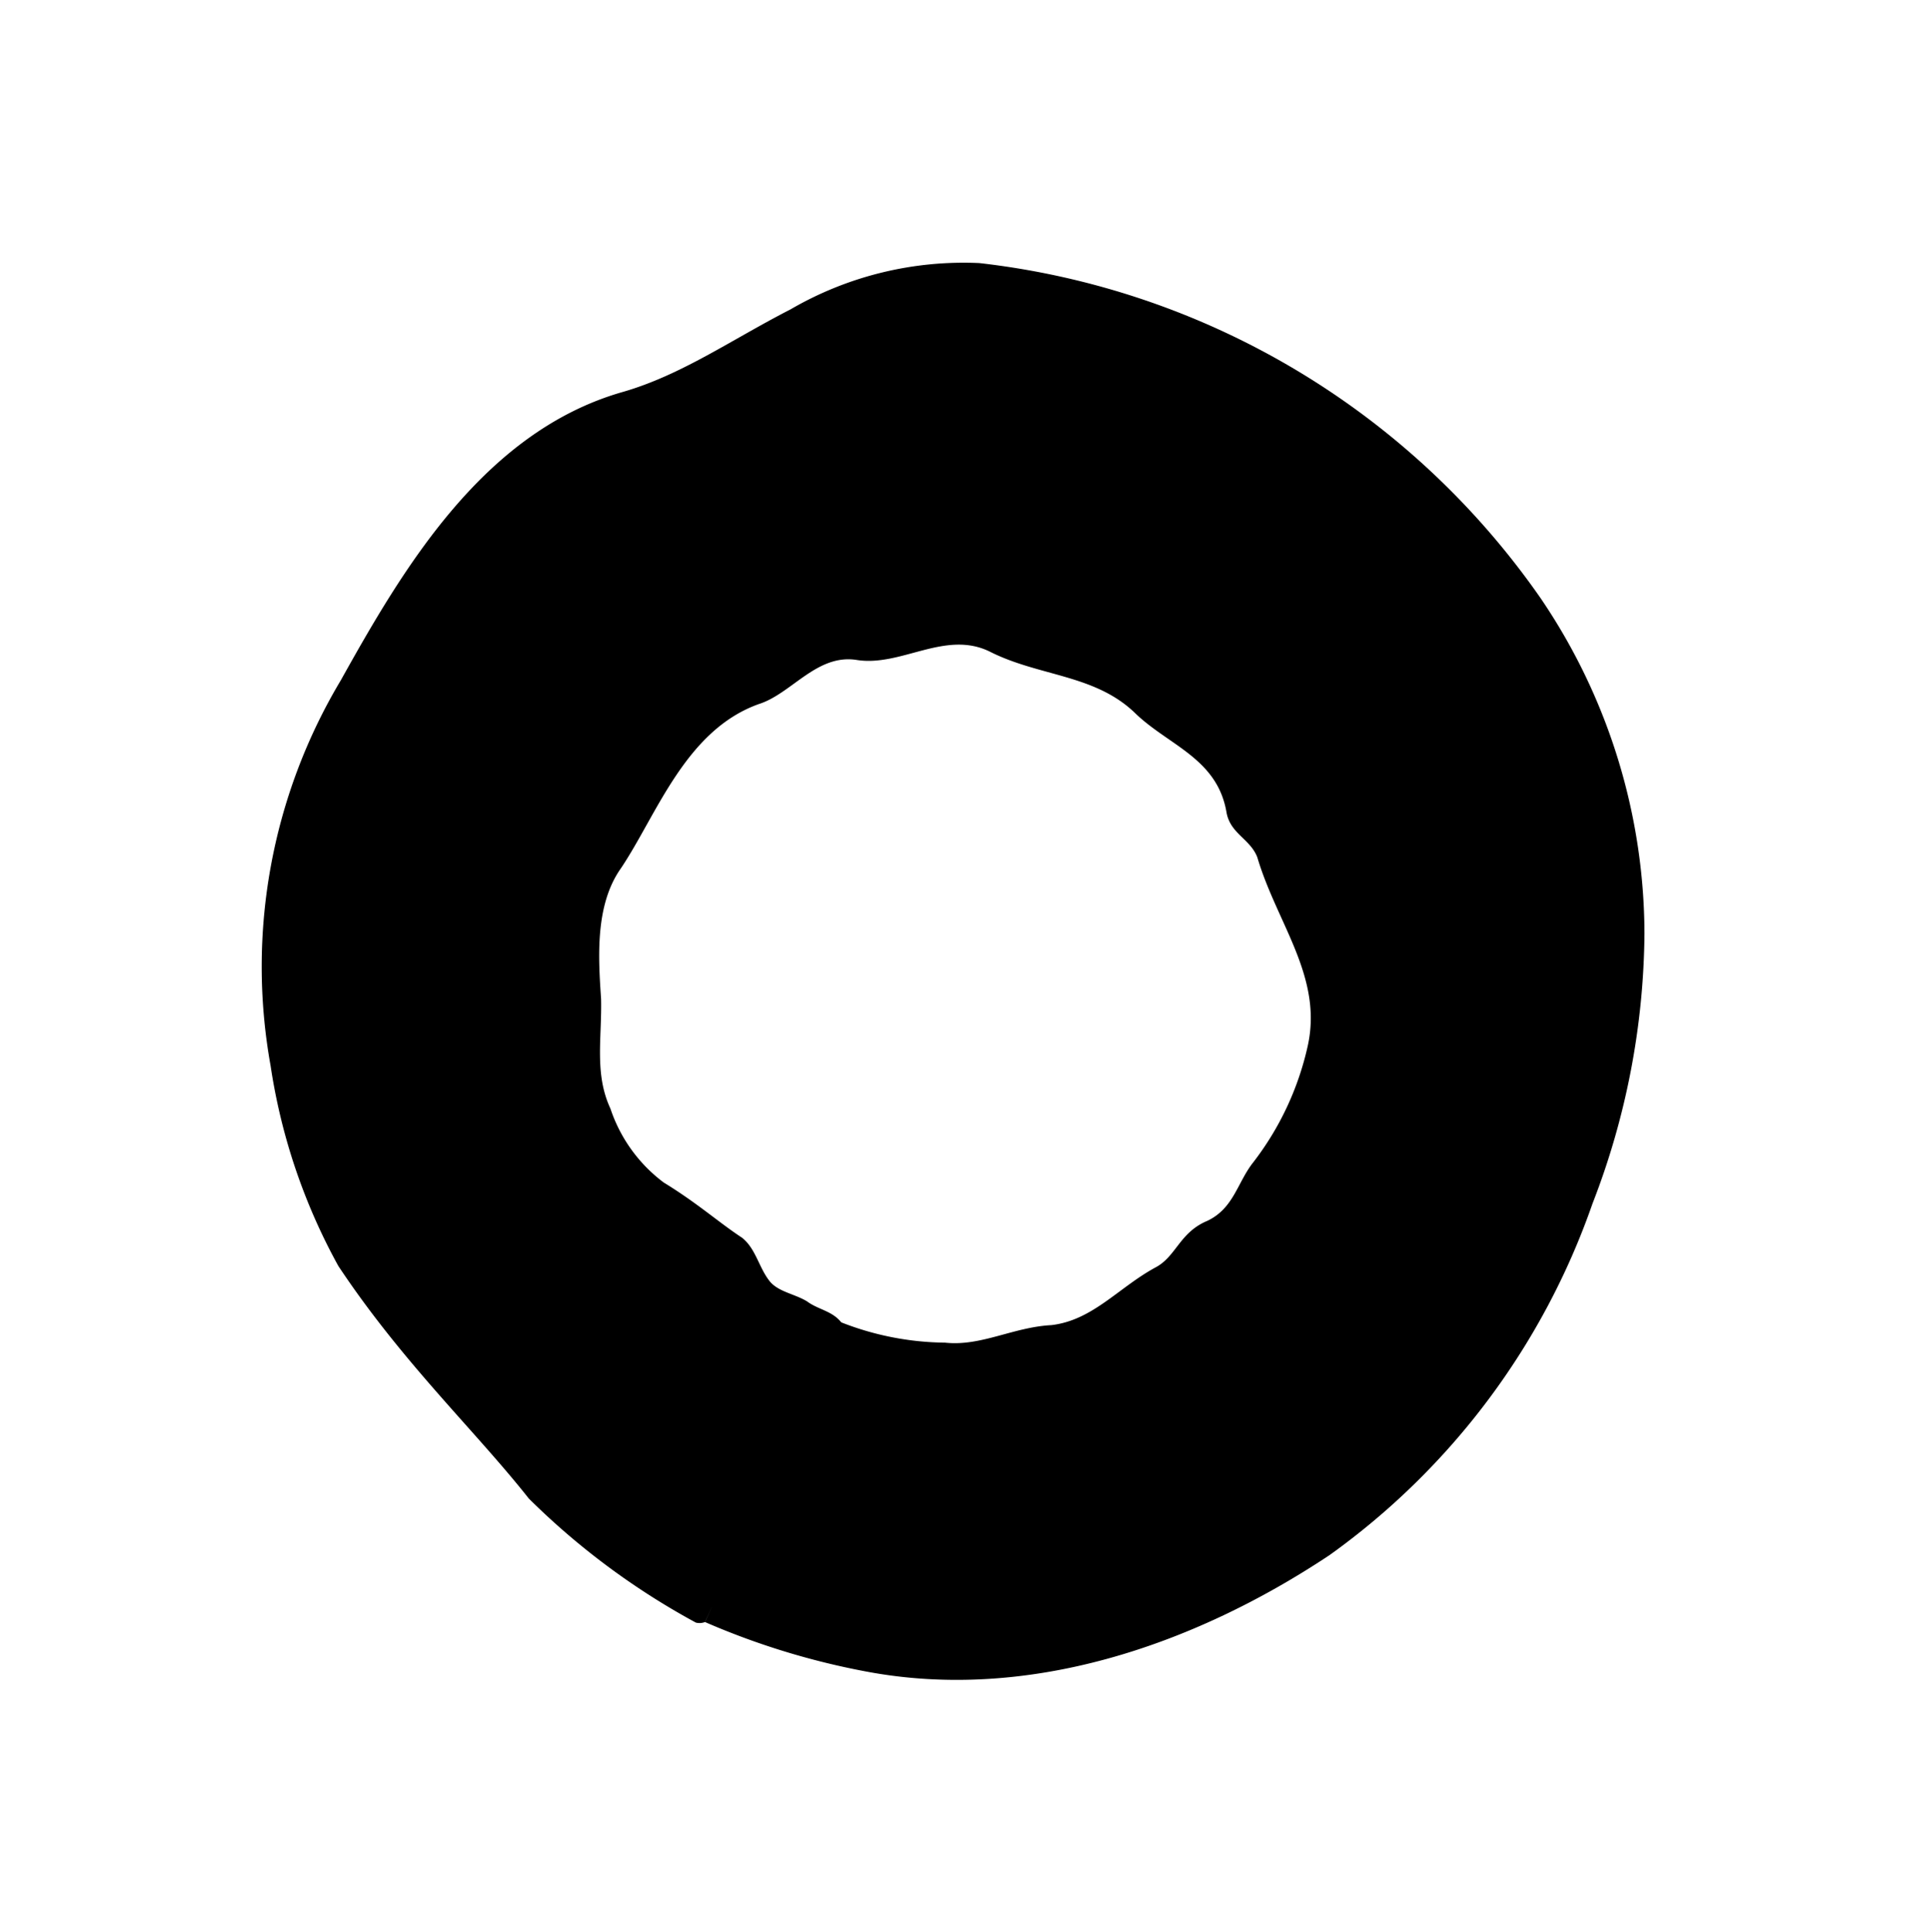 <svg xmlns="http://www.w3.org/2000/svg" width="71.383" height="71.417" viewBox="0 0 71.383 71.417">
  <path id="Path_159" data-name="Path 159" d="M90.96,50.533a27.755,27.755,0,0,0,5.34-3.2c4.817-3.667,7.38-9.586,8.268-15.608a26.814,26.814,0,0,0-3.148-15.918A28.13,28.13,0,0,0,95.29,7.7,22.139,22.139,0,0,0,83.506,2.255a29.3,29.3,0,0,0-23.09,7.13,12.729,12.729,0,0,0-3.4,6.338c-.627,2.357-.888,4.608-1.883,6.651-2.354,4.819-.572,10.421.948,14.871A20.62,20.62,0,0,0,64.934,48.71,22.079,22.079,0,0,0,72.109,51.8c4.242.627,7.907.312,11.1.519a27.1,27.1,0,0,0,7.54-1.521.567.567,0,0,0,.209-.262L86.138,39.381c-.576-.052-.943.314-1.466.419-.524.157-.994.576-1.518.524-.628-.052-1.2-.418-1.833-.314-.995.262-2.042.367-3.456.787a5.634,5.634,0,0,1-3.351-.365c-1.362-.418-2.148-1.518-3.248-2.46-1.2-.942-2.724-2.146-3.091-3.769-.577-2.3-2.2-5.183-1.1-7.854.523-1.152.051-2.828,1.2-3.771,1.309-1.048,1.36-3.195,3.088-3.876,1.885-.734,3.193-2.305,5.235-2.463,1.728-.105,3.3-1.153,5.027-.054.681.419,1.309,0,1.99.261,2.3,1.1,4.923,1.15,6.442,3.3a10.906,10.906,0,0,1,1.834,4.346c.157.943.786,1.676.472,2.723-.367,1.047.21,1.728,0,2.566-.366,1.519-.1,3.037-.993,4.294-.89,1.1-1.151,2.462-2.146,3.352a10.764,10.764,0,0,1-3.141,2.358Z" transform="translate(2.752 -41.454) rotate(48)"/>
</svg>
